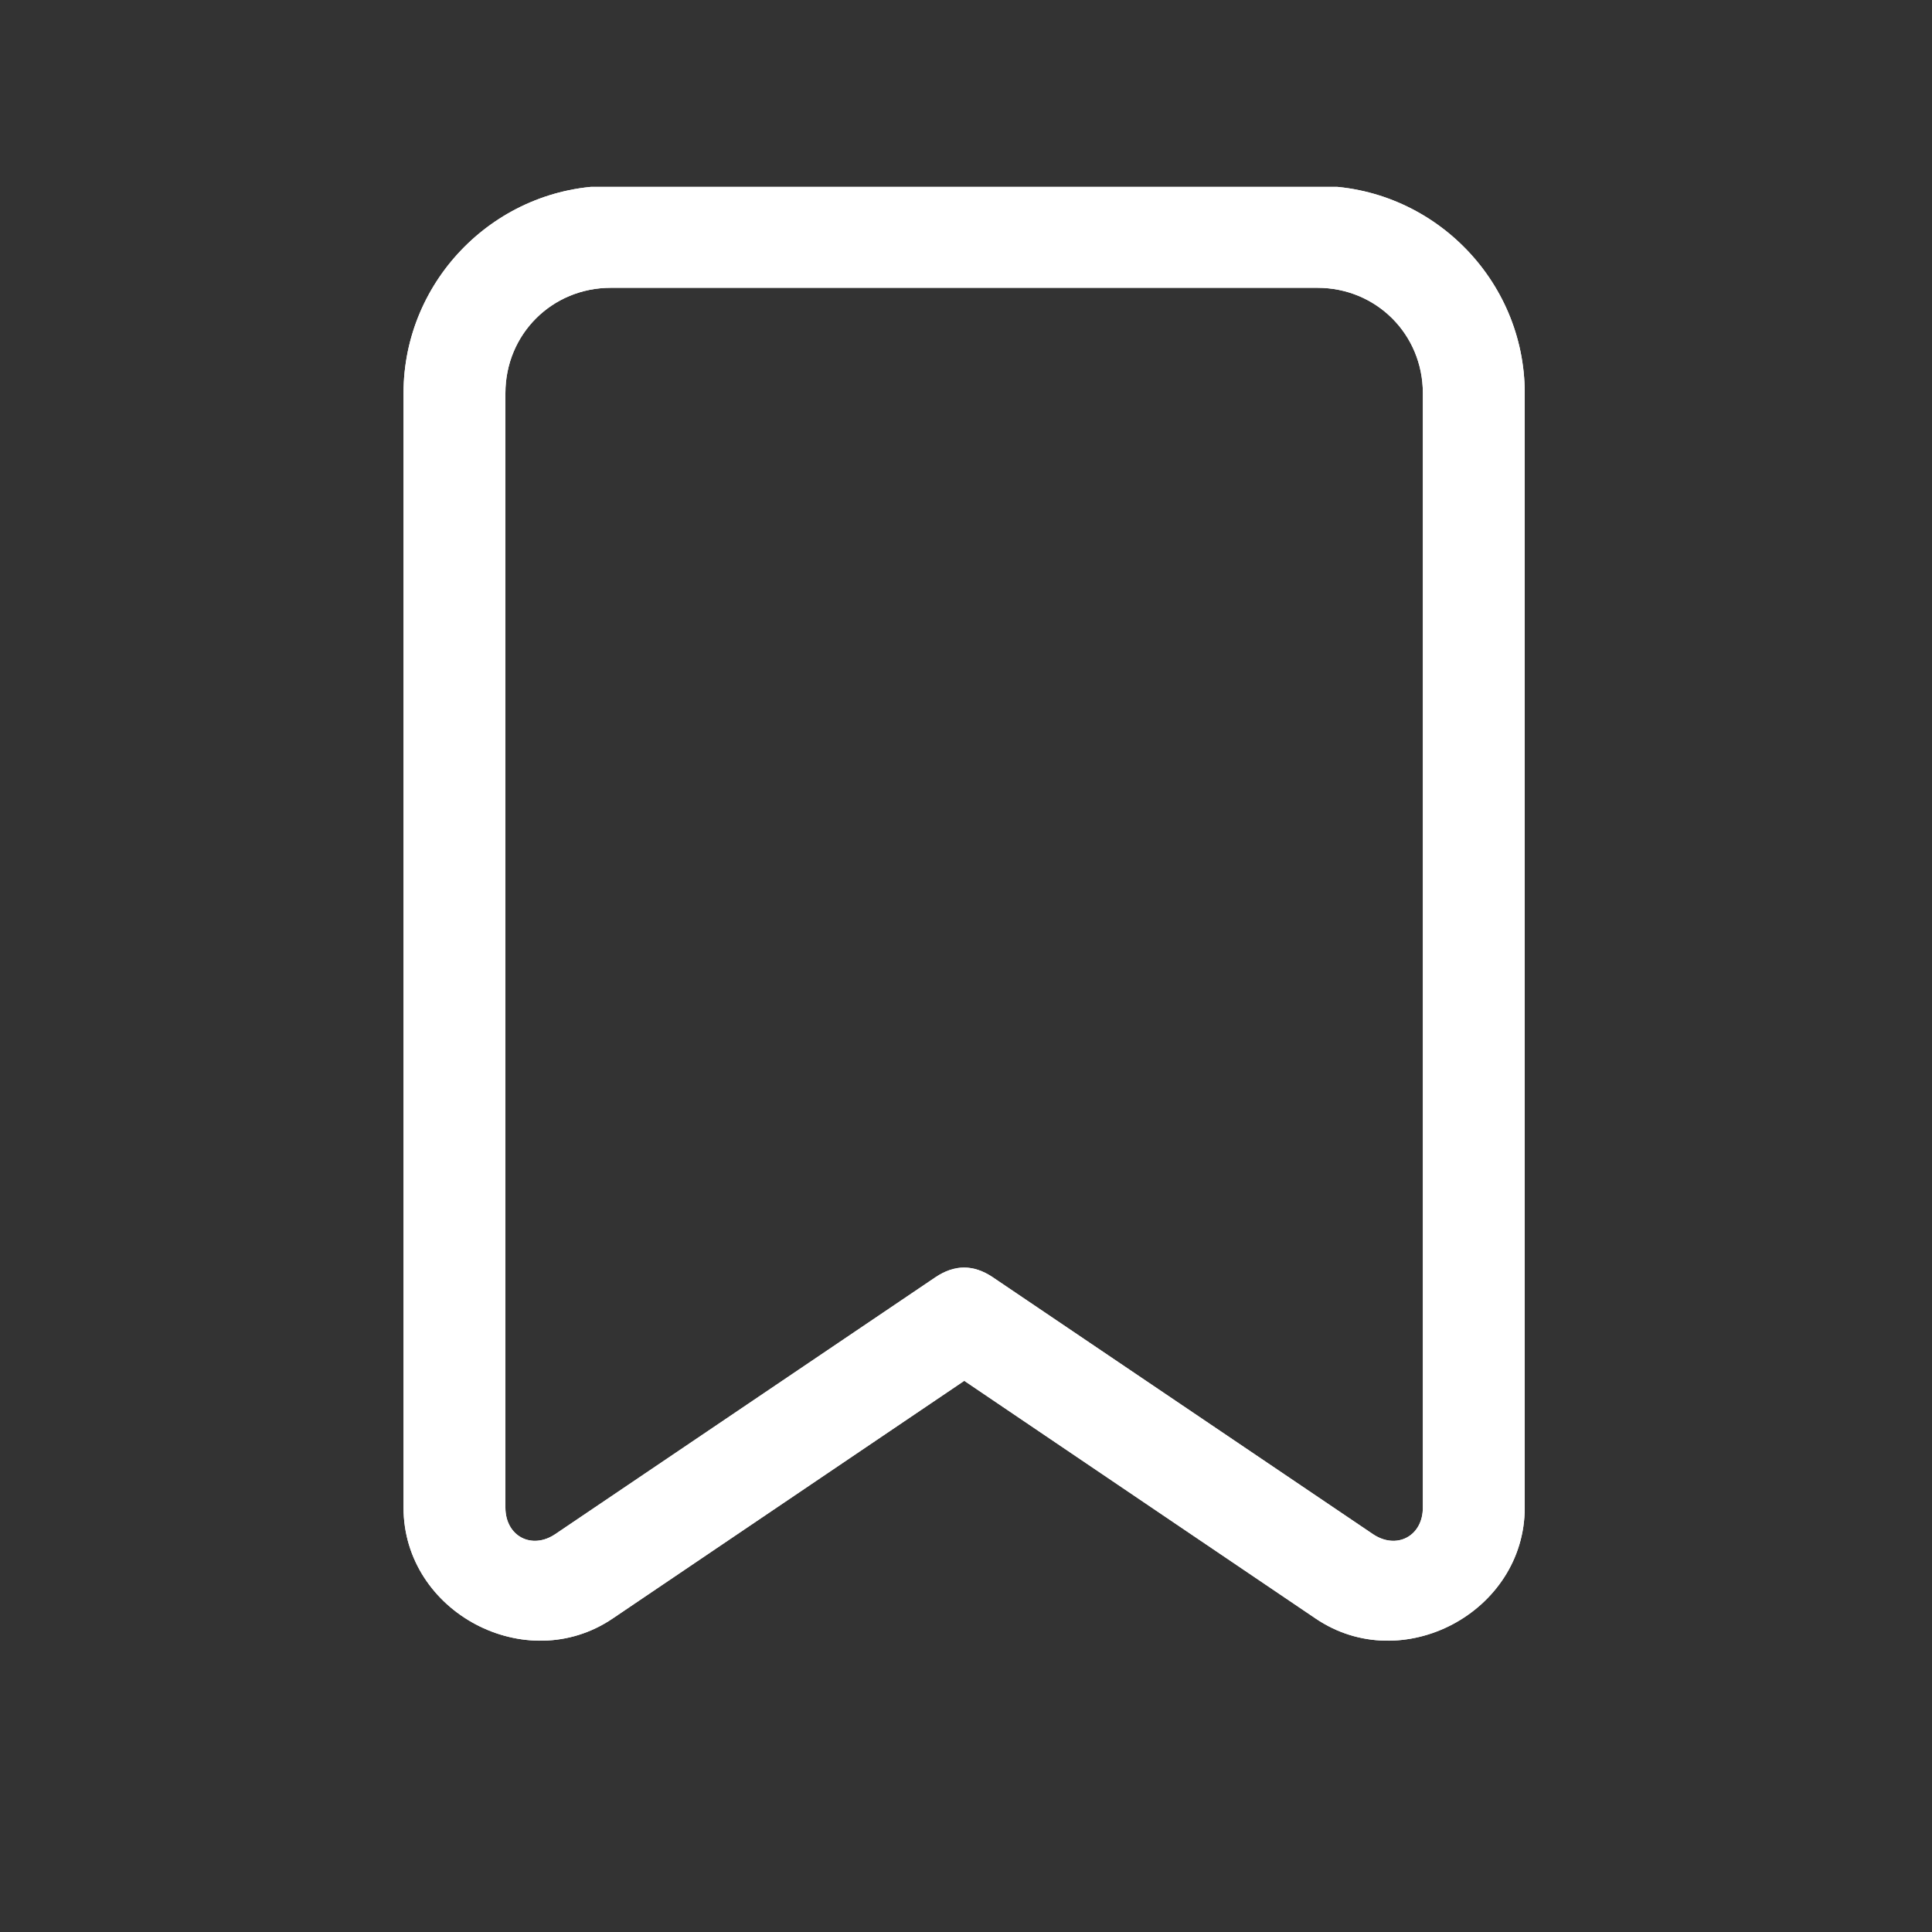 <svg xmlns="http://www.w3.org/2000/svg" xmlns:xlink="http://www.w3.org/1999/xlink" width="40" zoomAndPan="magnify" viewBox="0 0 30 30" height="40" preserveAspectRatio="xMidYMid meet" version="1.2"><rect x="0" y="0" width="30" height="30" fill="#333333" stroke="none"/><defs><clipPath id="9462d4c1d9"><path d="M 6.262 2.902 L 23.68 2.902 L 23.68 26 L 6.262 26 Z M 6.262 2.902 "/></clipPath></defs><g id="5c6fbd17c8"><g clip-rule="nonzero" clip-path="url(#9462d4c1d9)"><path style=" stroke:none;fill-rule:nonzero;fill:#ffffff;fill-opacity:1;" d="M 9.484 2.887 C 7.715 2.887 6.266 4.336 6.266 6.105 L 6.266 23.41 C 6.266 25.035 8.168 26.043 9.512 25.133 L 14.973 21.441 L 20.43 25.133 C 21.773 26.043 23.676 25.035 23.676 23.41 L 23.676 6.105 C 23.676 4.336 22.227 2.887 20.457 2.887 Z M 9.484 4.469 L 20.457 4.469 C 21.371 4.469 22.094 5.191 22.094 6.105 L 22.094 23.41 C 22.094 23.855 21.684 24.07 21.316 23.82 L 15.414 19.832 C 15.117 19.633 14.824 19.633 14.527 19.832 L 8.625 23.82 C 8.258 24.07 7.848 23.855 7.848 23.41 L 7.848 6.105 C 7.848 5.191 8.57 4.469 9.484 4.469 Z M 9.484 4.469 "/><path style=" stroke:none;fill-rule:nonzero;fill:#ffffff;fill-opacity:1;" d="M 9.484 2.887 C 7.715 2.887 6.266 4.336 6.266 6.105 L 6.266 23.41 C 6.266 25.035 8.168 26.043 9.512 25.133 L 14.973 21.441 L 20.43 25.133 C 21.773 26.043 23.676 25.035 23.676 23.41 L 23.676 6.105 C 23.676 4.336 22.227 2.887 20.457 2.887 Z M 9.484 4.469 L 20.457 4.469 C 21.371 4.469 22.094 5.191 22.094 6.105 L 22.094 23.41 C 22.094 23.855 21.684 24.07 21.316 23.82 L 15.414 19.832 C 15.117 19.633 14.824 19.633 14.527 19.832 L 8.625 23.82 C 8.258 24.07 7.848 23.855 7.848 23.41 L 7.848 6.105 C 7.848 5.191 8.57 4.469 9.484 4.469 Z M 9.484 4.469 "/></g></g></svg>
